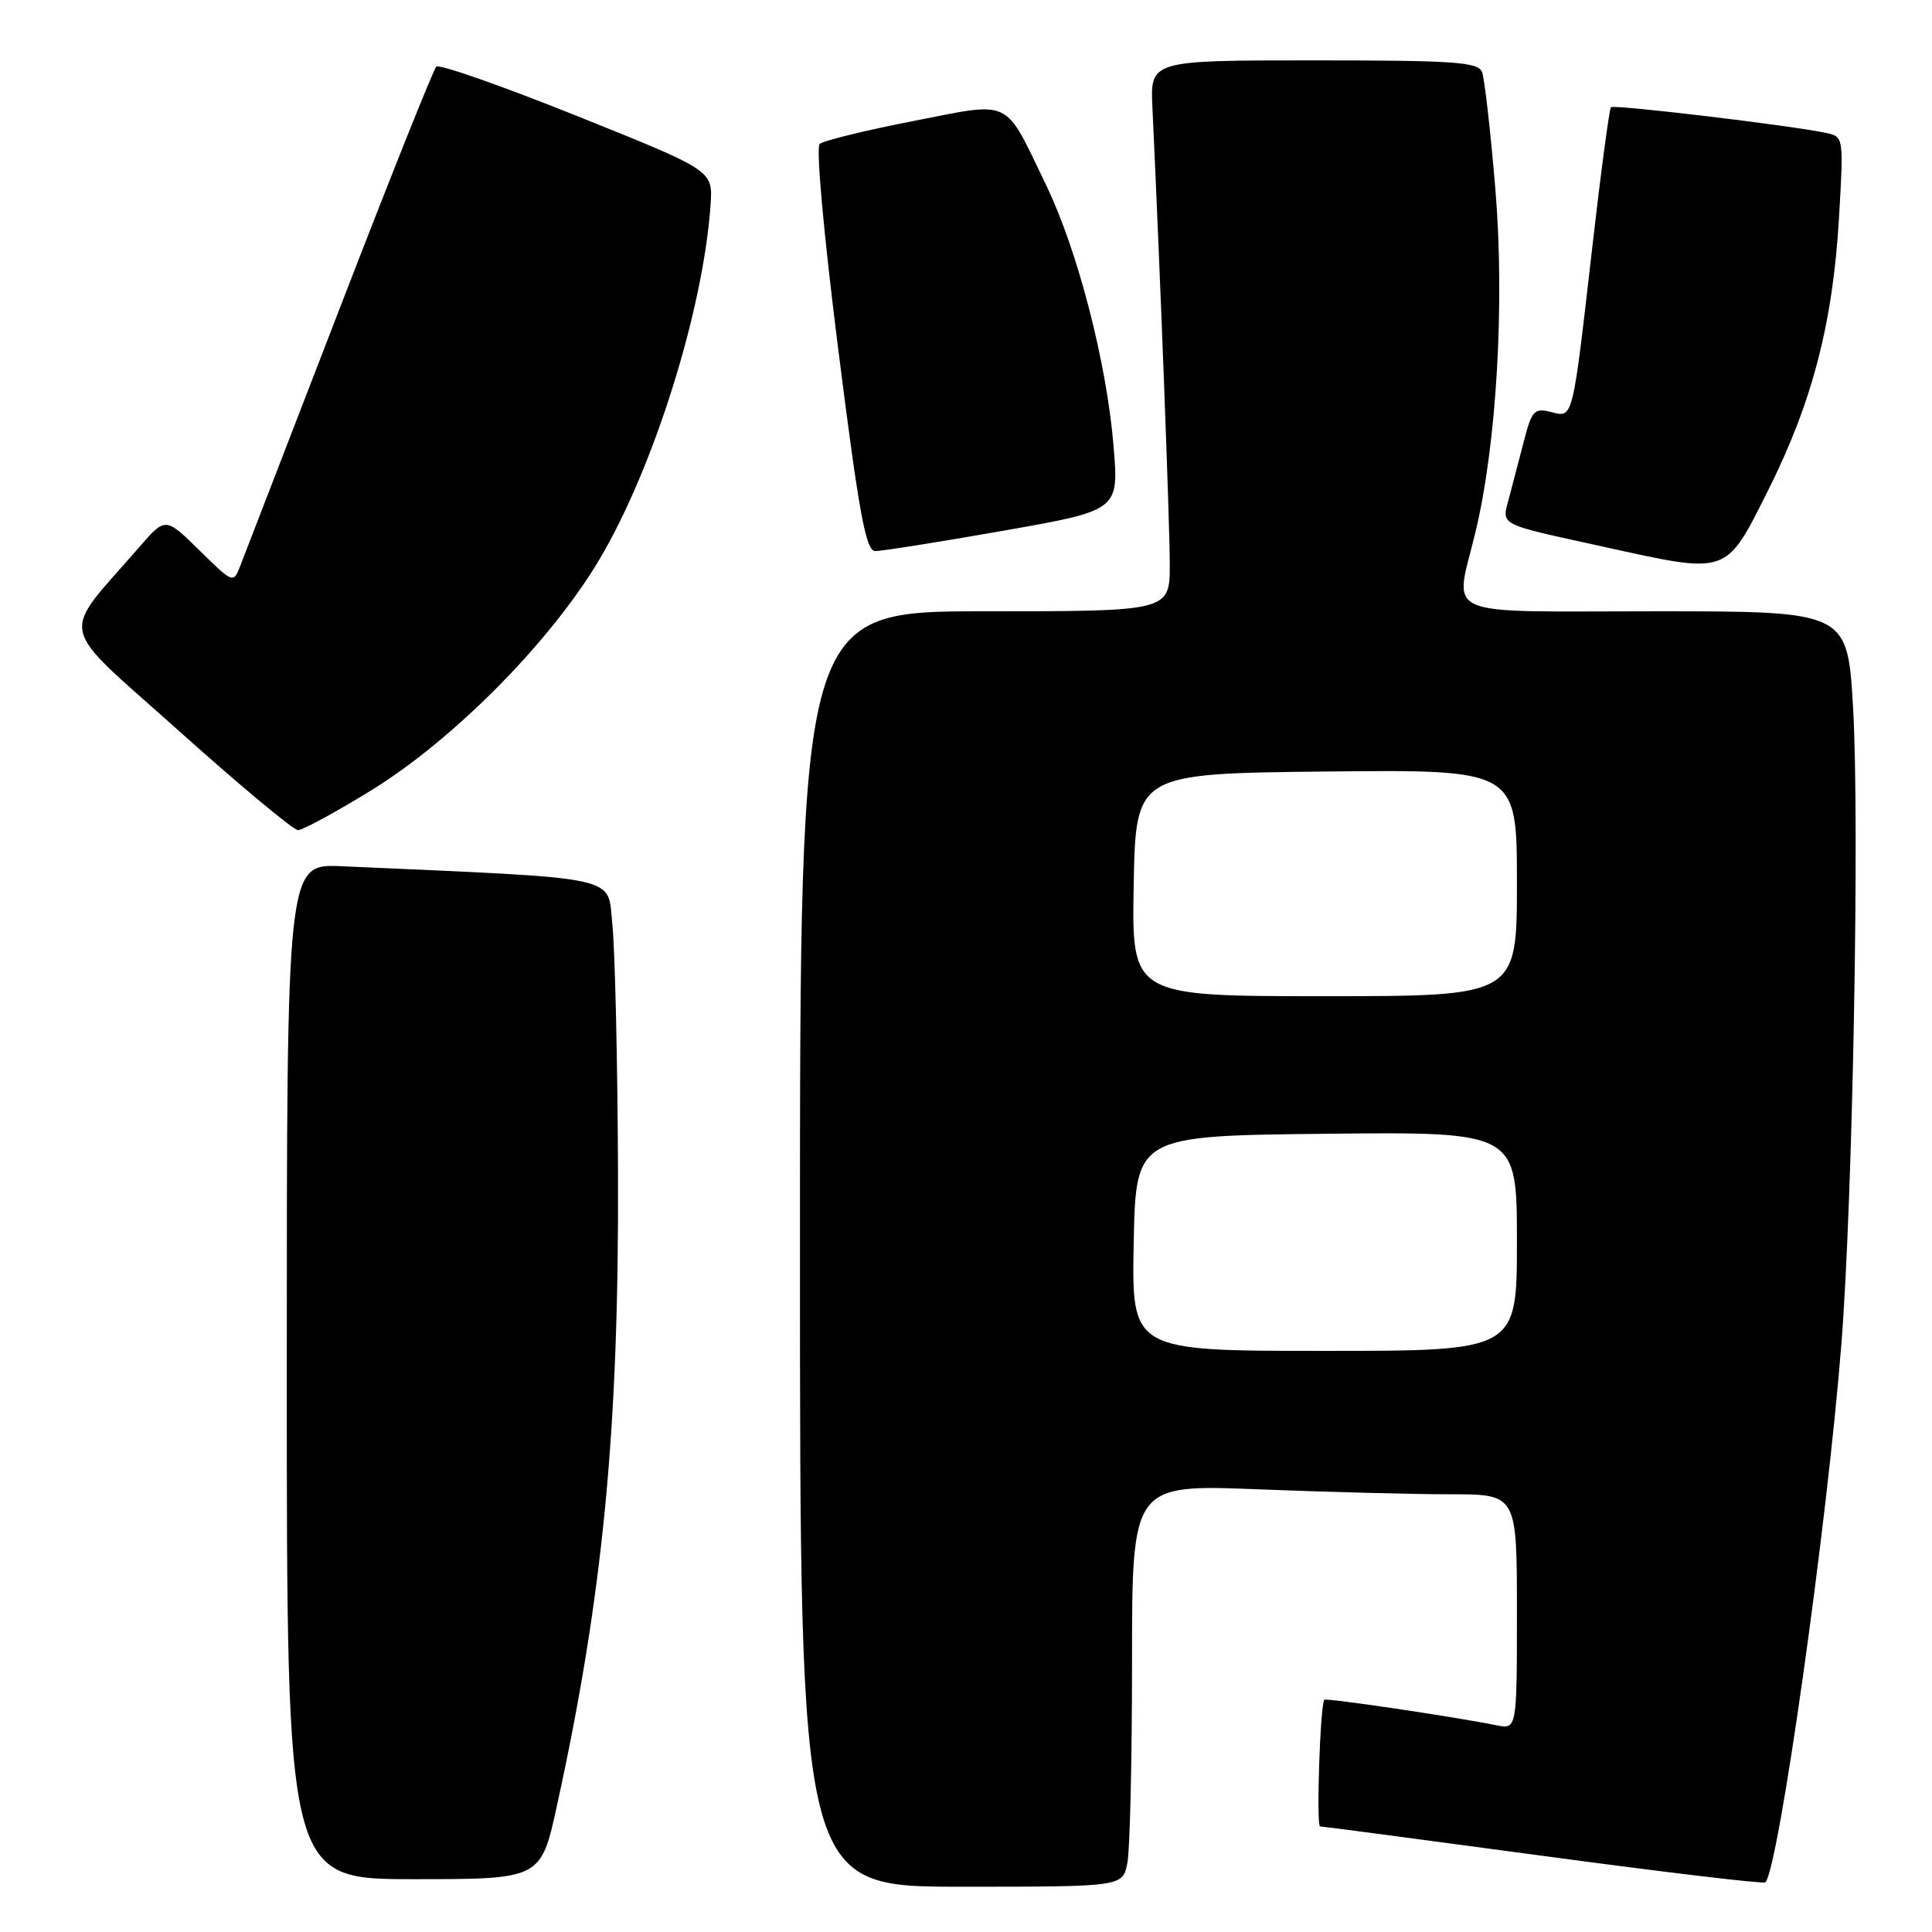 <?xml version="1.0" encoding="UTF-8" standalone="no"?>
<!DOCTYPE svg PUBLIC "-//W3C//DTD SVG 1.1//EN" "http://www.w3.org/Graphics/SVG/1.1/DTD/svg11.dtd" >
<svg xmlns="http://www.w3.org/2000/svg" xmlns:xlink="http://www.w3.org/1999/xlink" version="1.1" viewBox="0 0 256 256">
 <g >
 <path fill="currentColor"
d=" M 149.38 246.88 C 149.72 245.16 150.00 233.16 150.00 220.22 C 150.00 196.69 150.00 196.69 166.66 197.34 C 175.82 197.70 187.30 198.00 192.16 198.00 C 201.00 198.00 201.00 198.00 201.00 213.58 C 201.00 229.16 201.00 229.16 198.25 228.60 C 192.73 227.48 175.71 224.96 175.48 225.23 C 174.93 225.87 174.39 242.00 174.92 242.01 C 175.24 242.01 188.55 243.77 204.50 245.92 C 220.45 248.07 233.69 249.65 233.92 249.42 C 235.67 247.66 242.11 202.08 244.00 178.00 C 245.51 158.80 246.42 108.81 245.54 93.75 C 244.80 81.00 244.80 81.00 219.40 81.00 C 190.29 81.00 192.73 82.08 195.51 70.50 C 198.32 58.80 199.40 40.09 198.14 25.01 C 197.50 17.36 196.71 10.40 196.38 9.55 C 195.87 8.22 192.76 8.00 174.10 8.00 C 152.41 8.00 152.41 8.00 152.70 14.25 C 153.73 35.99 155.00 69.47 155.00 74.76 C 155.00 81.00 155.00 81.00 130.50 81.00 C 106.00 81.00 106.00 81.00 106.00 165.50 C 106.00 250.00 106.00 250.00 127.38 250.00 C 148.75 250.00 148.75 250.00 149.38 246.88 Z  M 73.80 239.25 C 79.92 211.30 82.03 189.39 81.89 155.28 C 81.83 140.55 81.49 125.80 81.14 122.50 C 80.44 115.91 83.04 116.47 45.25 114.78 C 38.00 114.46 38.00 114.46 38.00 181.73 C 38.00 249.00 38.00 249.00 54.83 249.00 C 71.67 249.00 71.67 249.00 73.80 239.25 Z  M 49.04 104.82 C 60.01 98.10 72.88 85.11 79.38 74.21 C 86.62 62.06 93.23 40.96 94.16 27.04 C 94.45 22.59 94.45 22.59 76.48 15.38 C 66.59 11.41 58.19 8.46 57.81 8.83 C 57.43 9.20 51.65 23.67 44.96 41.00 C 38.27 58.33 32.37 73.59 31.86 74.92 C 30.92 77.34 30.92 77.34 26.42 72.92 C 21.92 68.50 21.92 68.50 18.45 72.50 C 7.86 84.71 7.31 82.16 23.72 96.86 C 31.79 104.09 38.89 110.00 39.49 110.00 C 40.09 110.00 44.39 107.67 49.04 104.82 Z  M 234.27 65.00 C 240.13 53.33 242.87 42.80 243.68 28.81 C 244.30 18.11 244.30 18.11 241.90 17.60 C 237.26 16.62 213.85 13.82 213.46 14.21 C 213.25 14.42 212.14 22.67 211.01 32.55 C 208.32 55.98 208.48 55.34 205.50 54.59 C 203.33 54.04 202.97 54.42 201.98 58.24 C 201.37 60.58 200.48 63.99 200.00 65.81 C 198.97 69.73 198.16 69.30 212.54 72.46 C 229.10 76.11 228.61 76.28 234.27 65.00 Z  M 132.87 70.34 C 148.25 67.63 148.25 67.63 147.56 59.20 C 146.66 48.12 142.82 33.23 138.61 24.51 C 132.97 12.84 134.26 13.45 120.95 16.05 C 114.65 17.28 109.10 18.64 108.61 19.08 C 108.10 19.53 109.16 31.17 111.09 46.44 C 113.83 68.10 114.73 73.00 115.97 73.02 C 116.81 73.03 124.42 71.82 132.87 70.34 Z  M 150.22 164.75 C 150.50 150.50 150.50 150.50 175.75 150.23 C 201.00 149.97 201.00 149.97 201.00 164.48 C 201.00 179.00 201.00 179.00 175.47 179.00 C 149.95 179.00 149.95 179.00 150.22 164.75 Z  M 150.22 117.25 C 150.50 102.50 150.50 102.50 175.75 102.23 C 201.00 101.97 201.00 101.97 201.00 116.98 C 201.00 132.00 201.00 132.00 175.47 132.00 C 149.95 132.00 149.95 132.00 150.22 117.25 Z "/>
</g>
</svg>